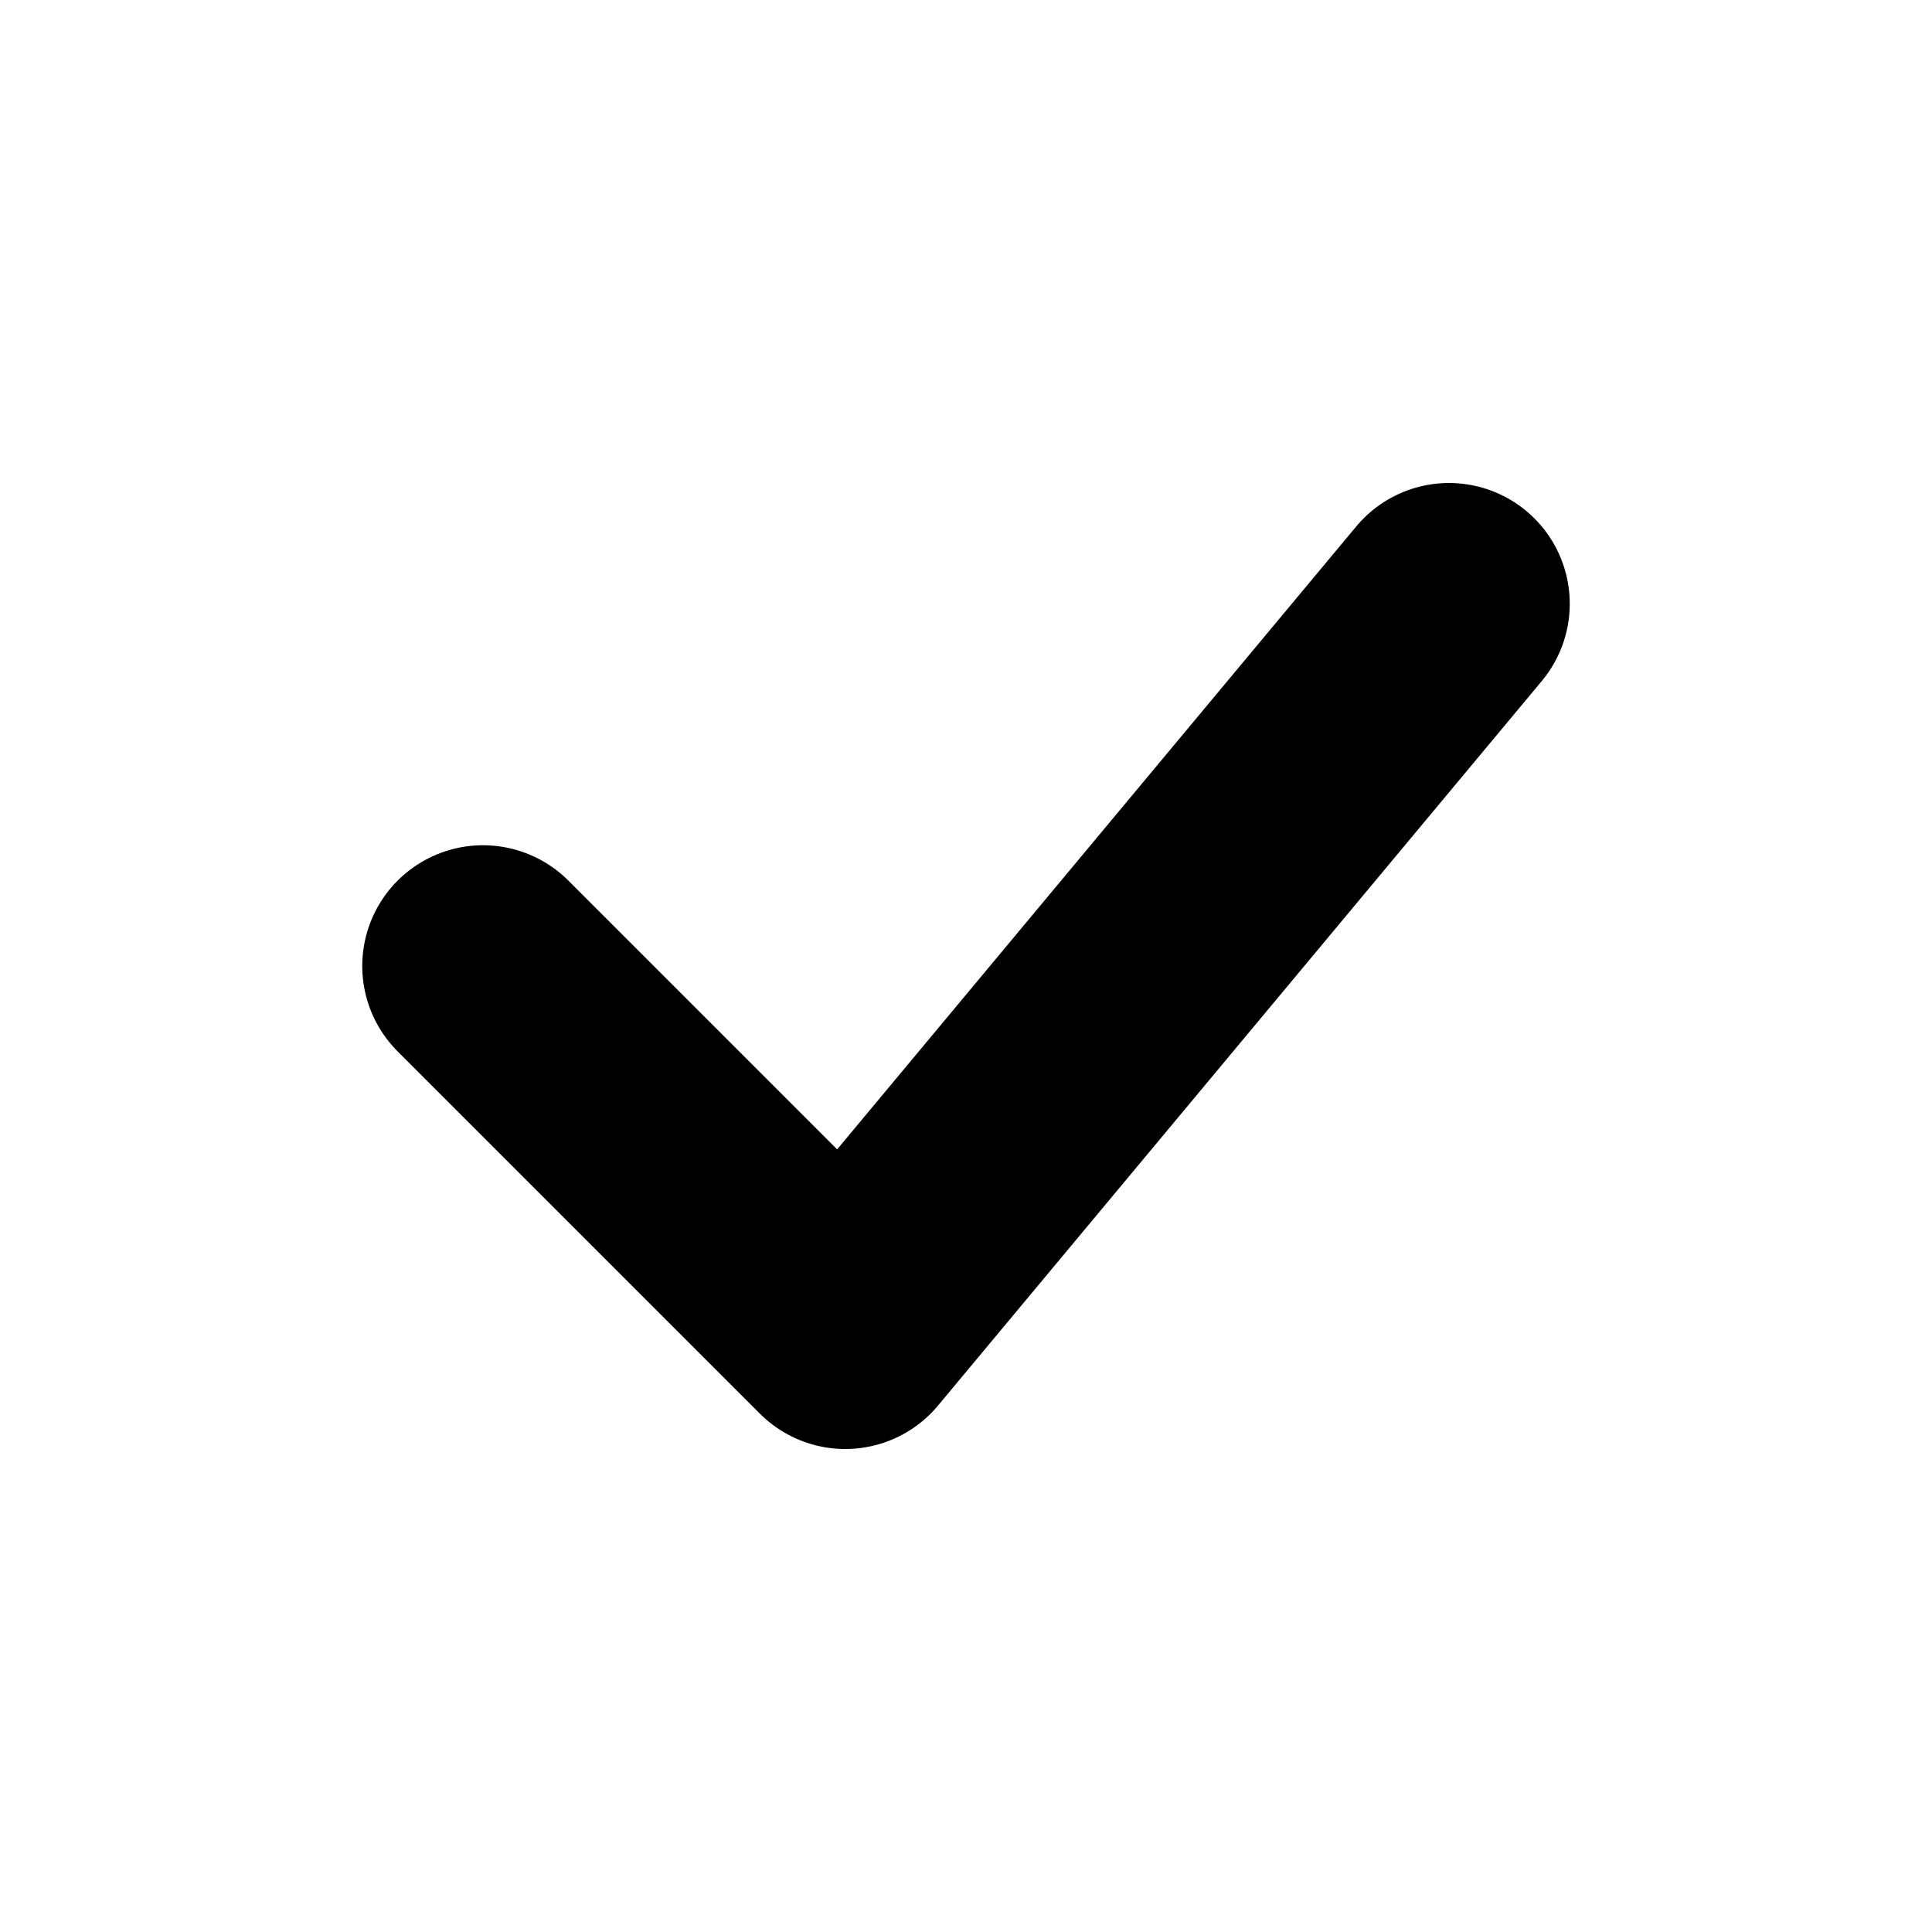 <?xml version="1.0" encoding="utf-8"?>
<!-- Generator: Adobe Illustrator 15.0.0, SVG Export Plug-In  -->
<!DOCTYPE svg PUBLIC "-//W3C//DTD SVG 1.1//EN" "http://www.w3.org/Graphics/SVG/1.1/DTD/svg11.dtd">
<svg version="1.1"
	 xmlns="http://www.w3.org/2000/svg" xmlns:xlink="http://www.w3.org/1999/xlink" xmlns:a="http://ns.adobe.com/AdobeSVGViewerExtensions/3.0/"
	 x="0px" y="0px" width="16px" height="16px" viewBox="-3 -4 16 16" enable-background="new -3 -4 16 16" xml:space="preserve">
<defs>
</defs>
<polyline fill="none" stroke="#000000" stroke-width="2" stroke-linecap="round" stroke-linejoin="round" stroke-miterlimit="10" points="
	1,4 4,7 9,1 "/>
</svg>
